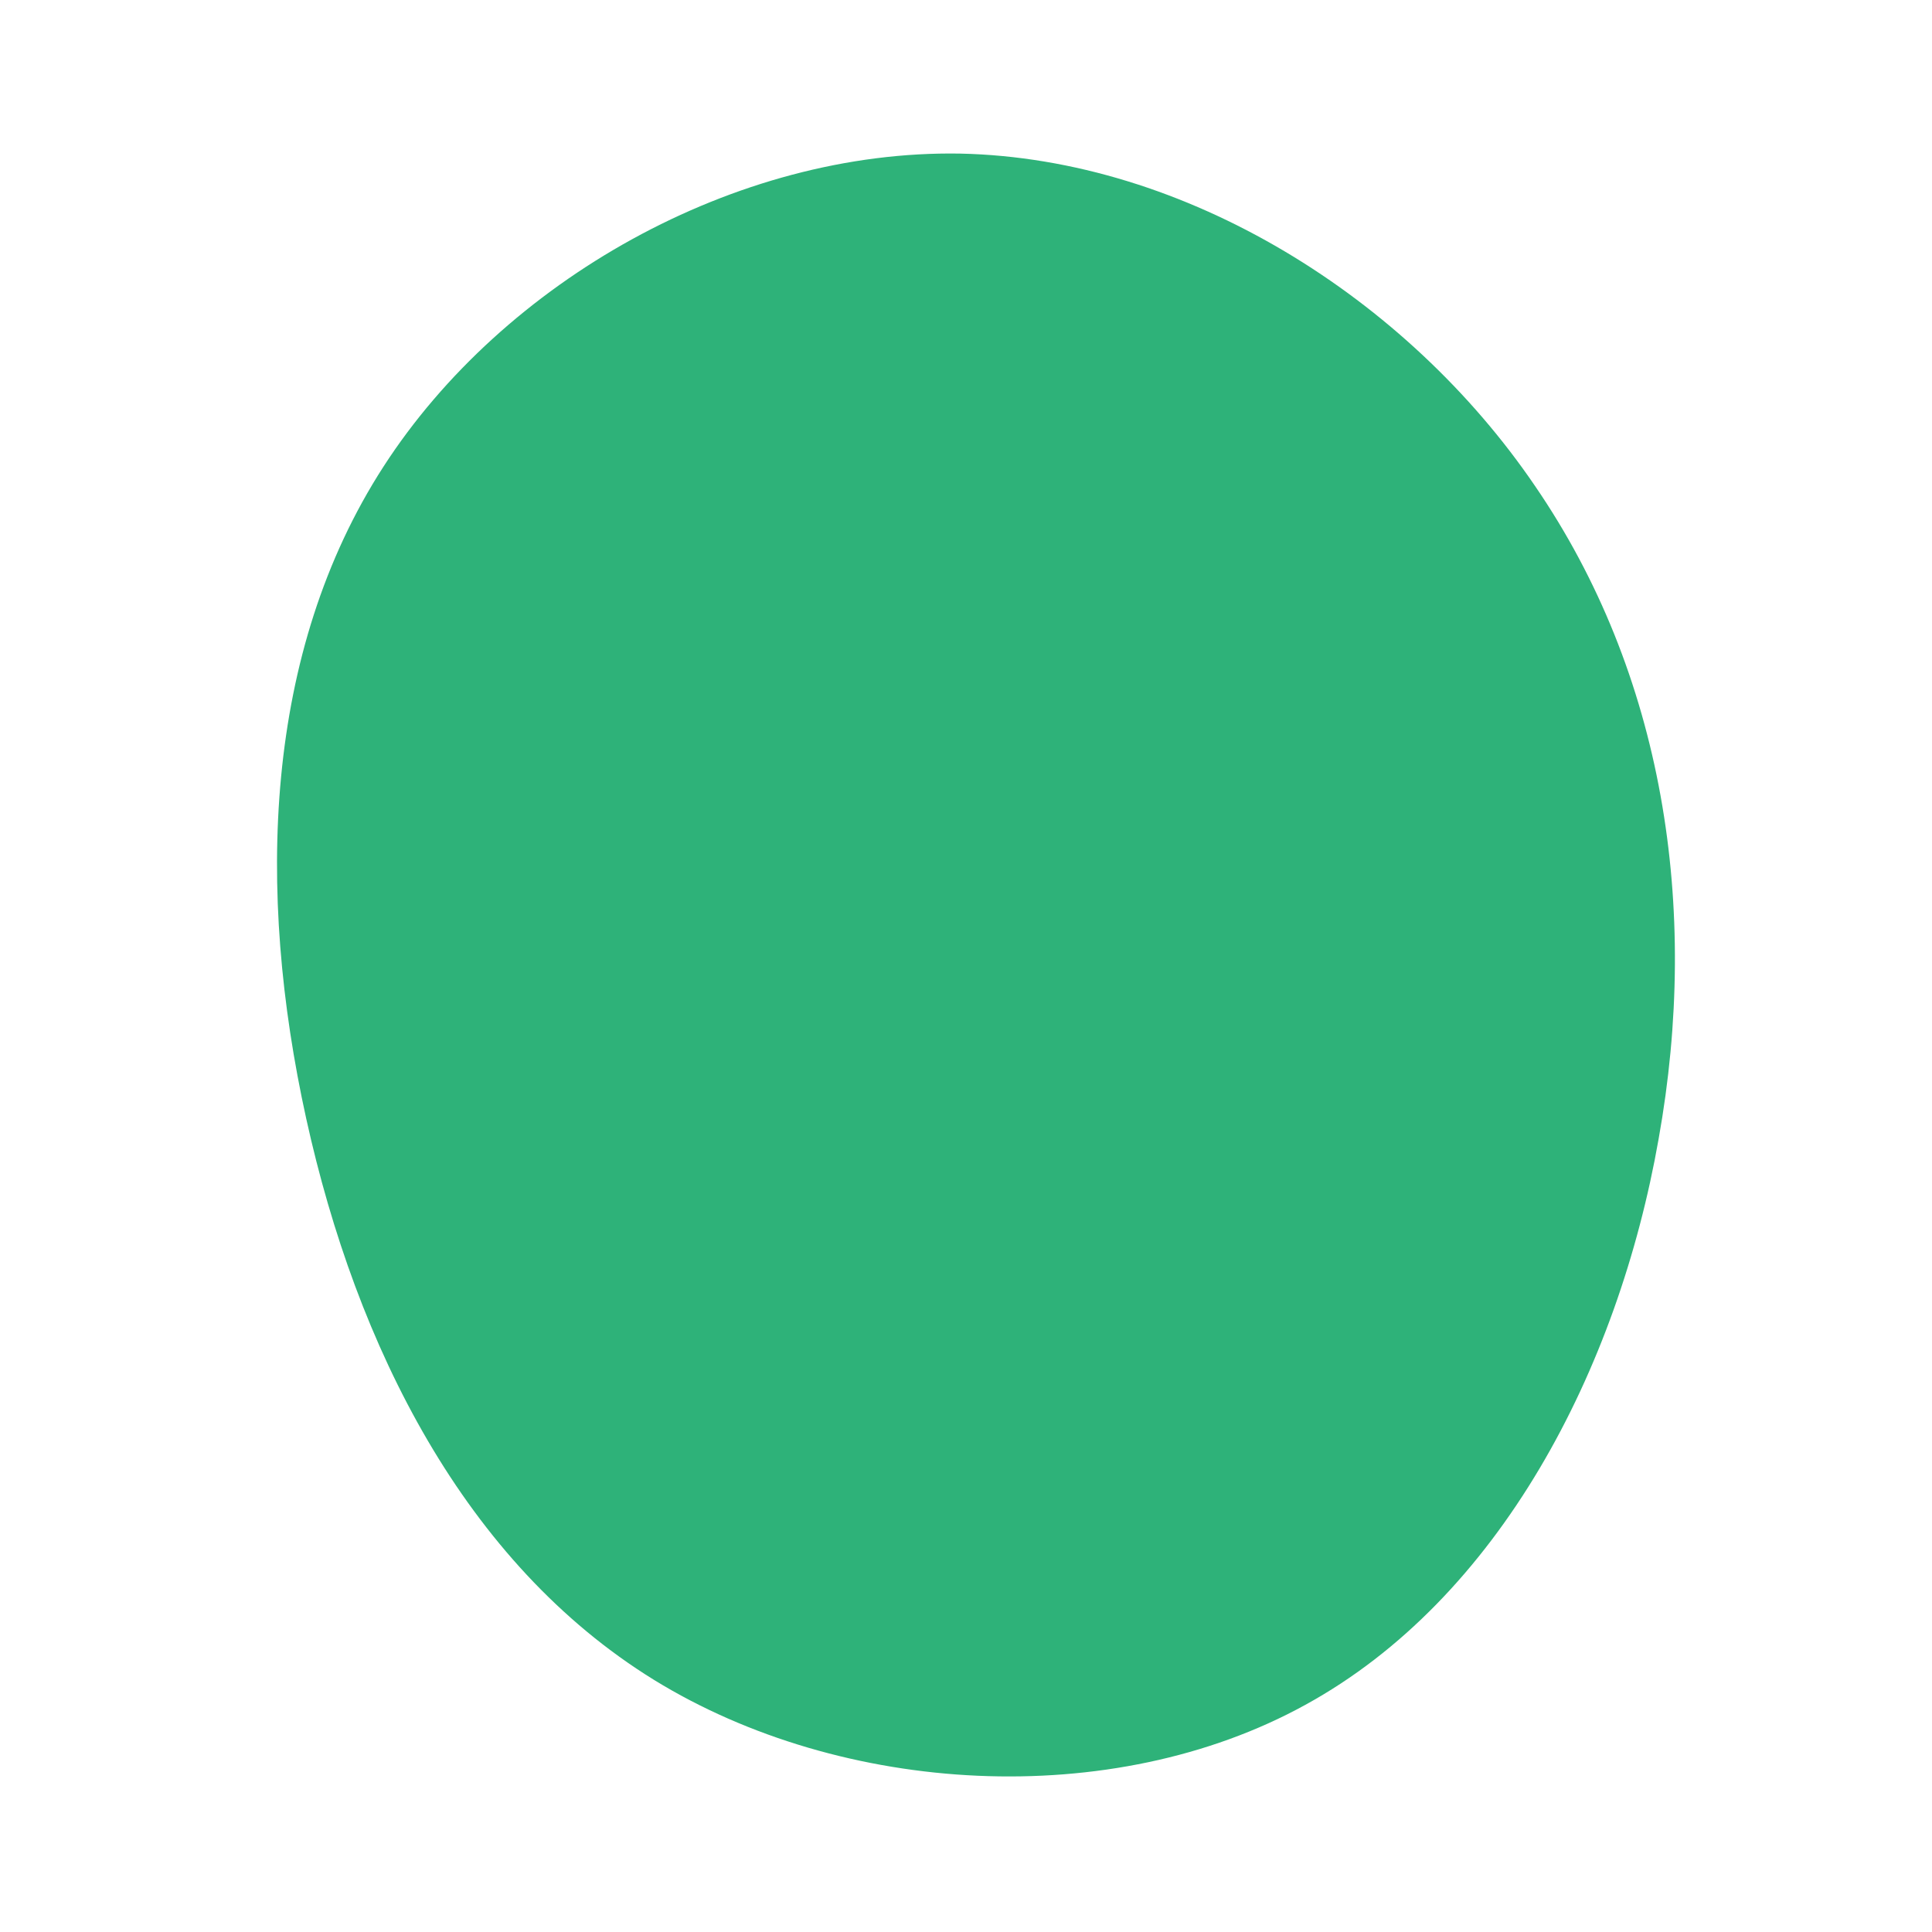 <?xml version="1.0" standalone="no"?>
<svg viewBox="0 0 200 200" xmlns="http://www.w3.org/2000/svg">
  <path fill="#2EB279" d="M58.9,-49.7C72.2,-30.3,76,-6.1,71.7,17.9C67.5,41.8,55.2,65.5,35.1,76.5C15.1,87.5,-12.8,85.9,-32.3,73.9C-51.9,61.8,-63.1,39.4,-68.3,15.8C-73.5,-7.8,-72.7,-32.5,-60.3,-51.7C-47.9,-70.9,-23.9,-84.5,-0.6,-84.1C22.8,-83.6,45.7,-69.1,58.9,-49.7Z" transform="translate(100 100)" 
  />
</svg>

